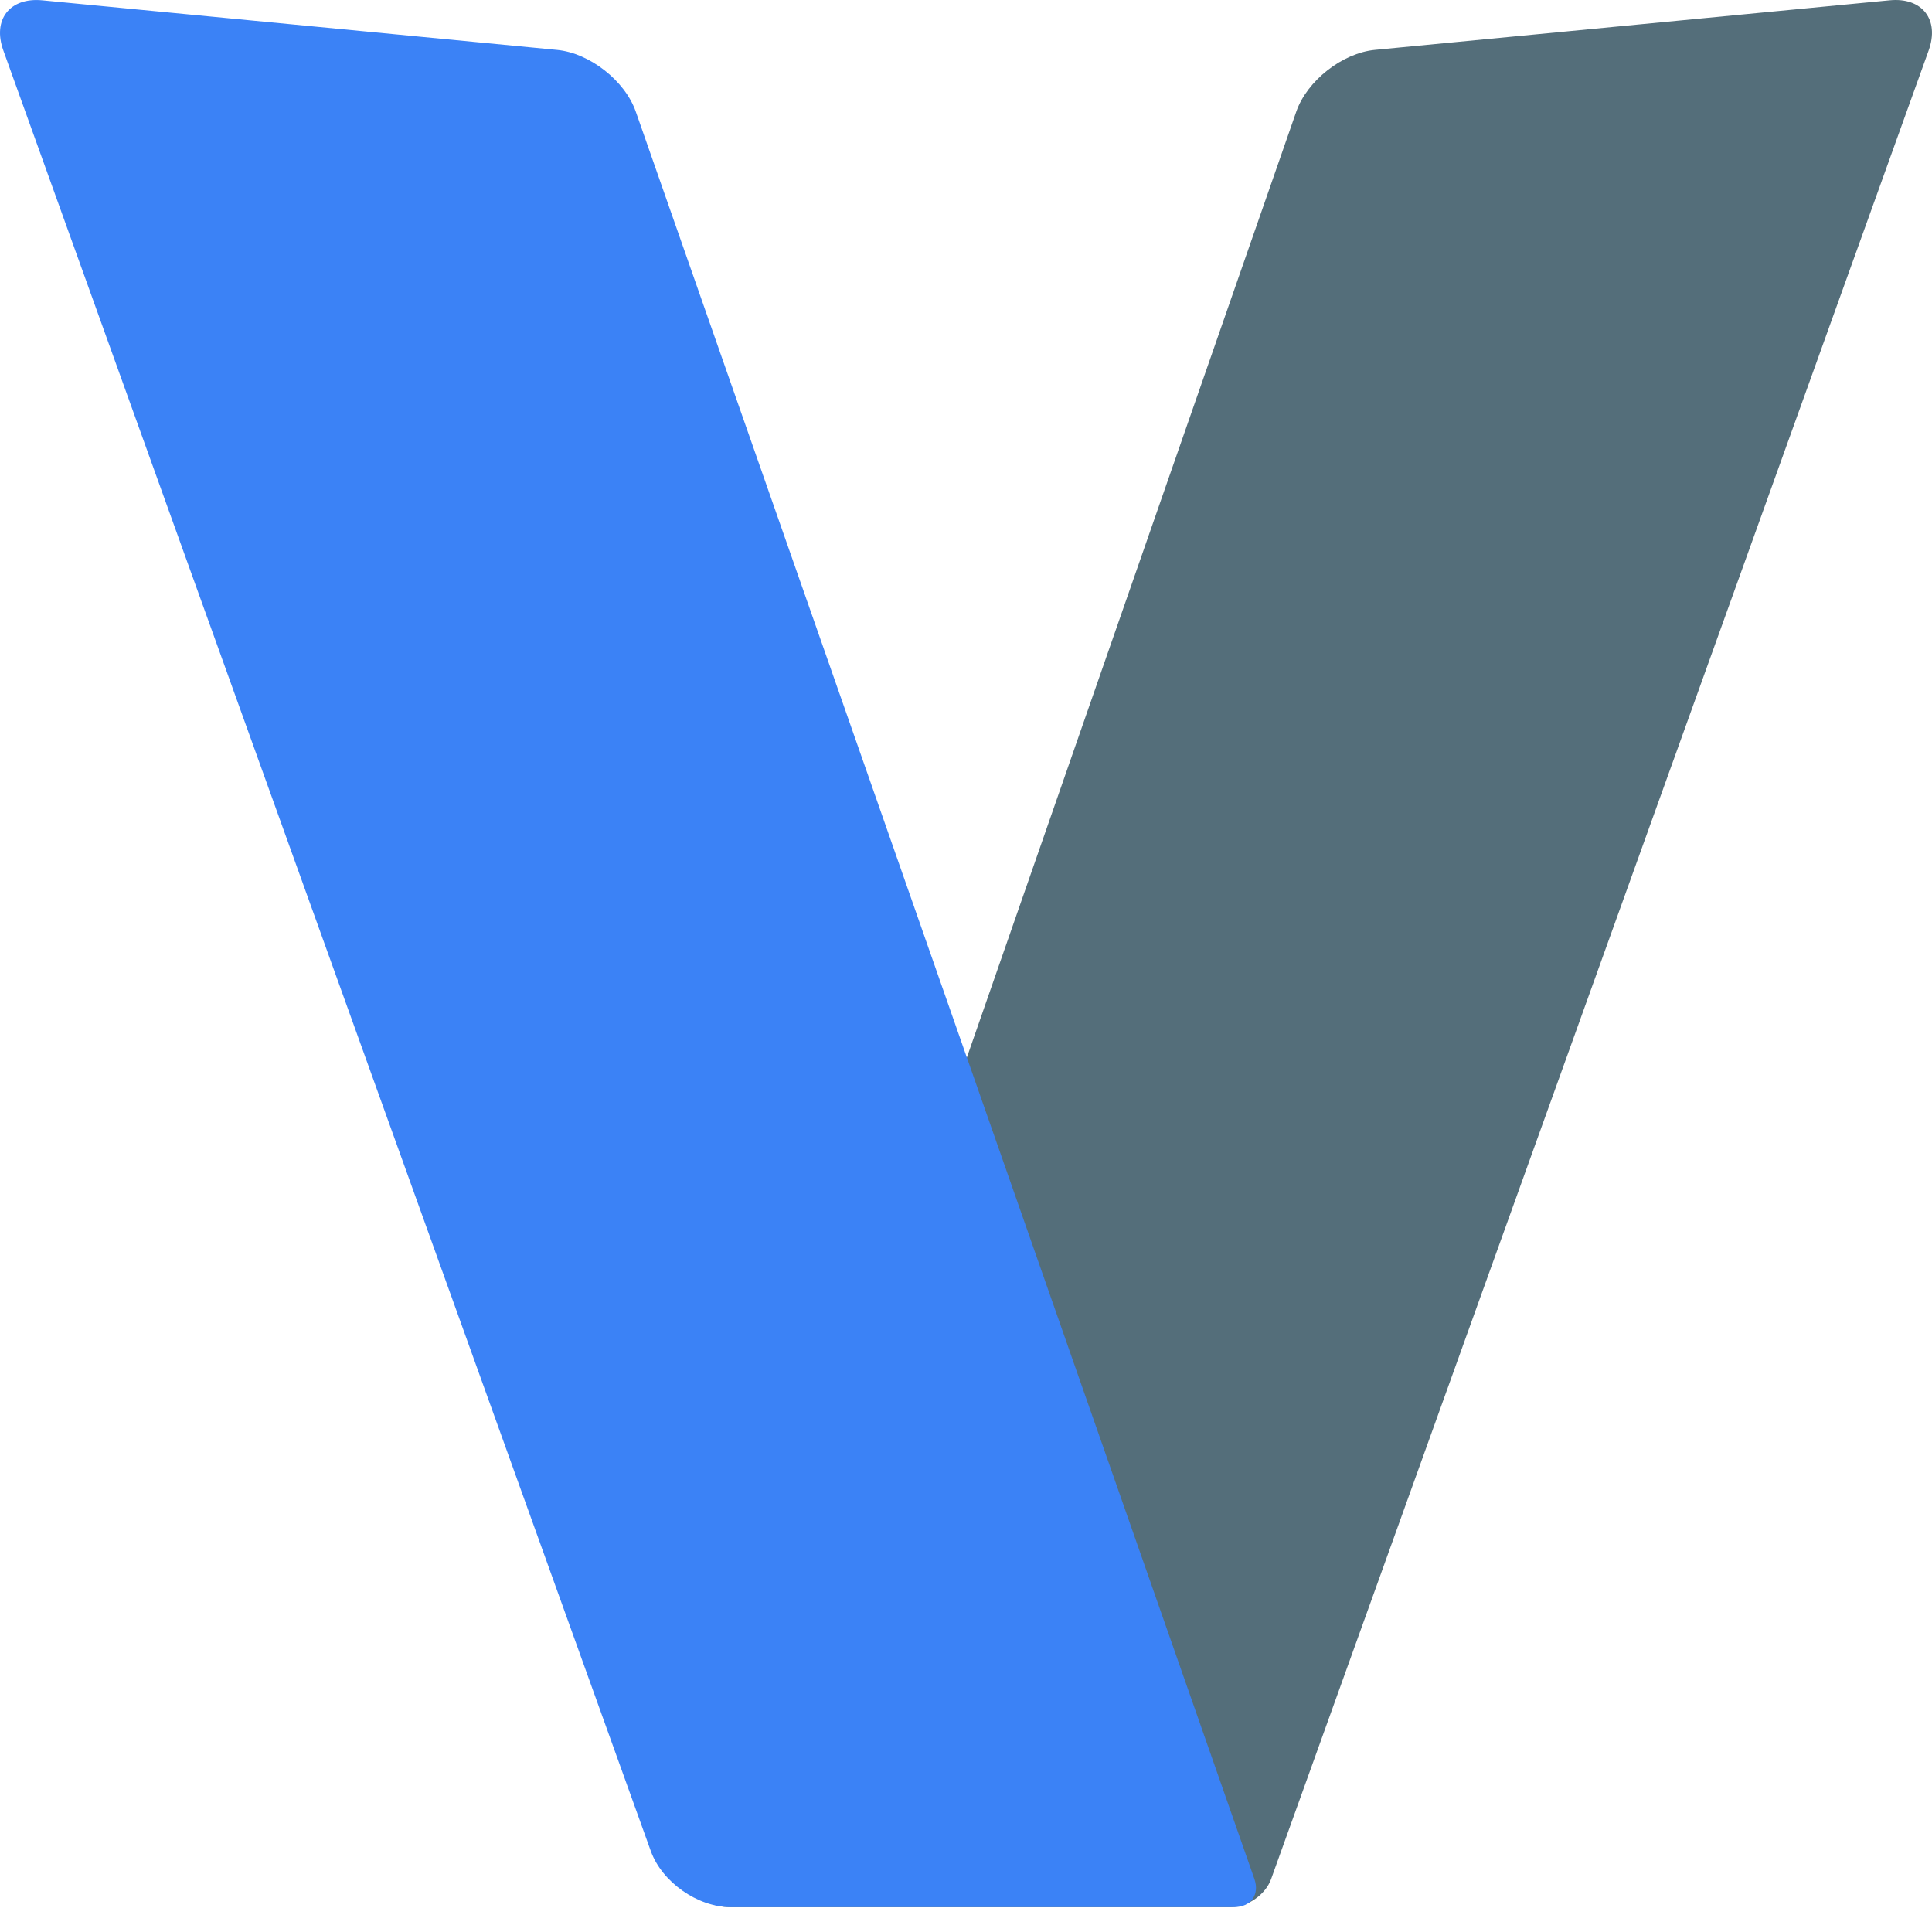 <svg width="64" height="64" viewBox="0 0 64 64" fill="none" xmlns="http://www.w3.org/2000/svg">
<g clip-path="url(#clip0_762_2636)">
<path d="M42.21 61.96L63.889 1.673C64.257 0.651 63.677 -0.095 62.596 0.01L45.547 1.652C44.465 1.756 43.297 2.674 42.94 3.7L22.874 61.316C22.516 62.342 23.108 63.175 24.195 63.175H40.79C41.333 63.175 41.923 62.76 42.107 62.248L42.21 61.96Z" fill="#546E7A"/>
<path d="M1.404 0.011L18.453 1.653C19.534 1.757 20.704 2.674 21.062 3.7L41.554 62.245C41.733 62.758 41.438 63.174 40.895 63.174L24.195 63.175C23.108 63.175 21.928 62.344 21.56 61.322L0.111 1.673C-0.257 0.651 0.322 -0.094 1.404 0.011Z" fill="#3B82F6"/>
</g>
<defs>
<clipPath id="clip0_762_2636">
<rect width="64" height="64" fill="white"/>
</clipPath>
</defs>
</svg>

